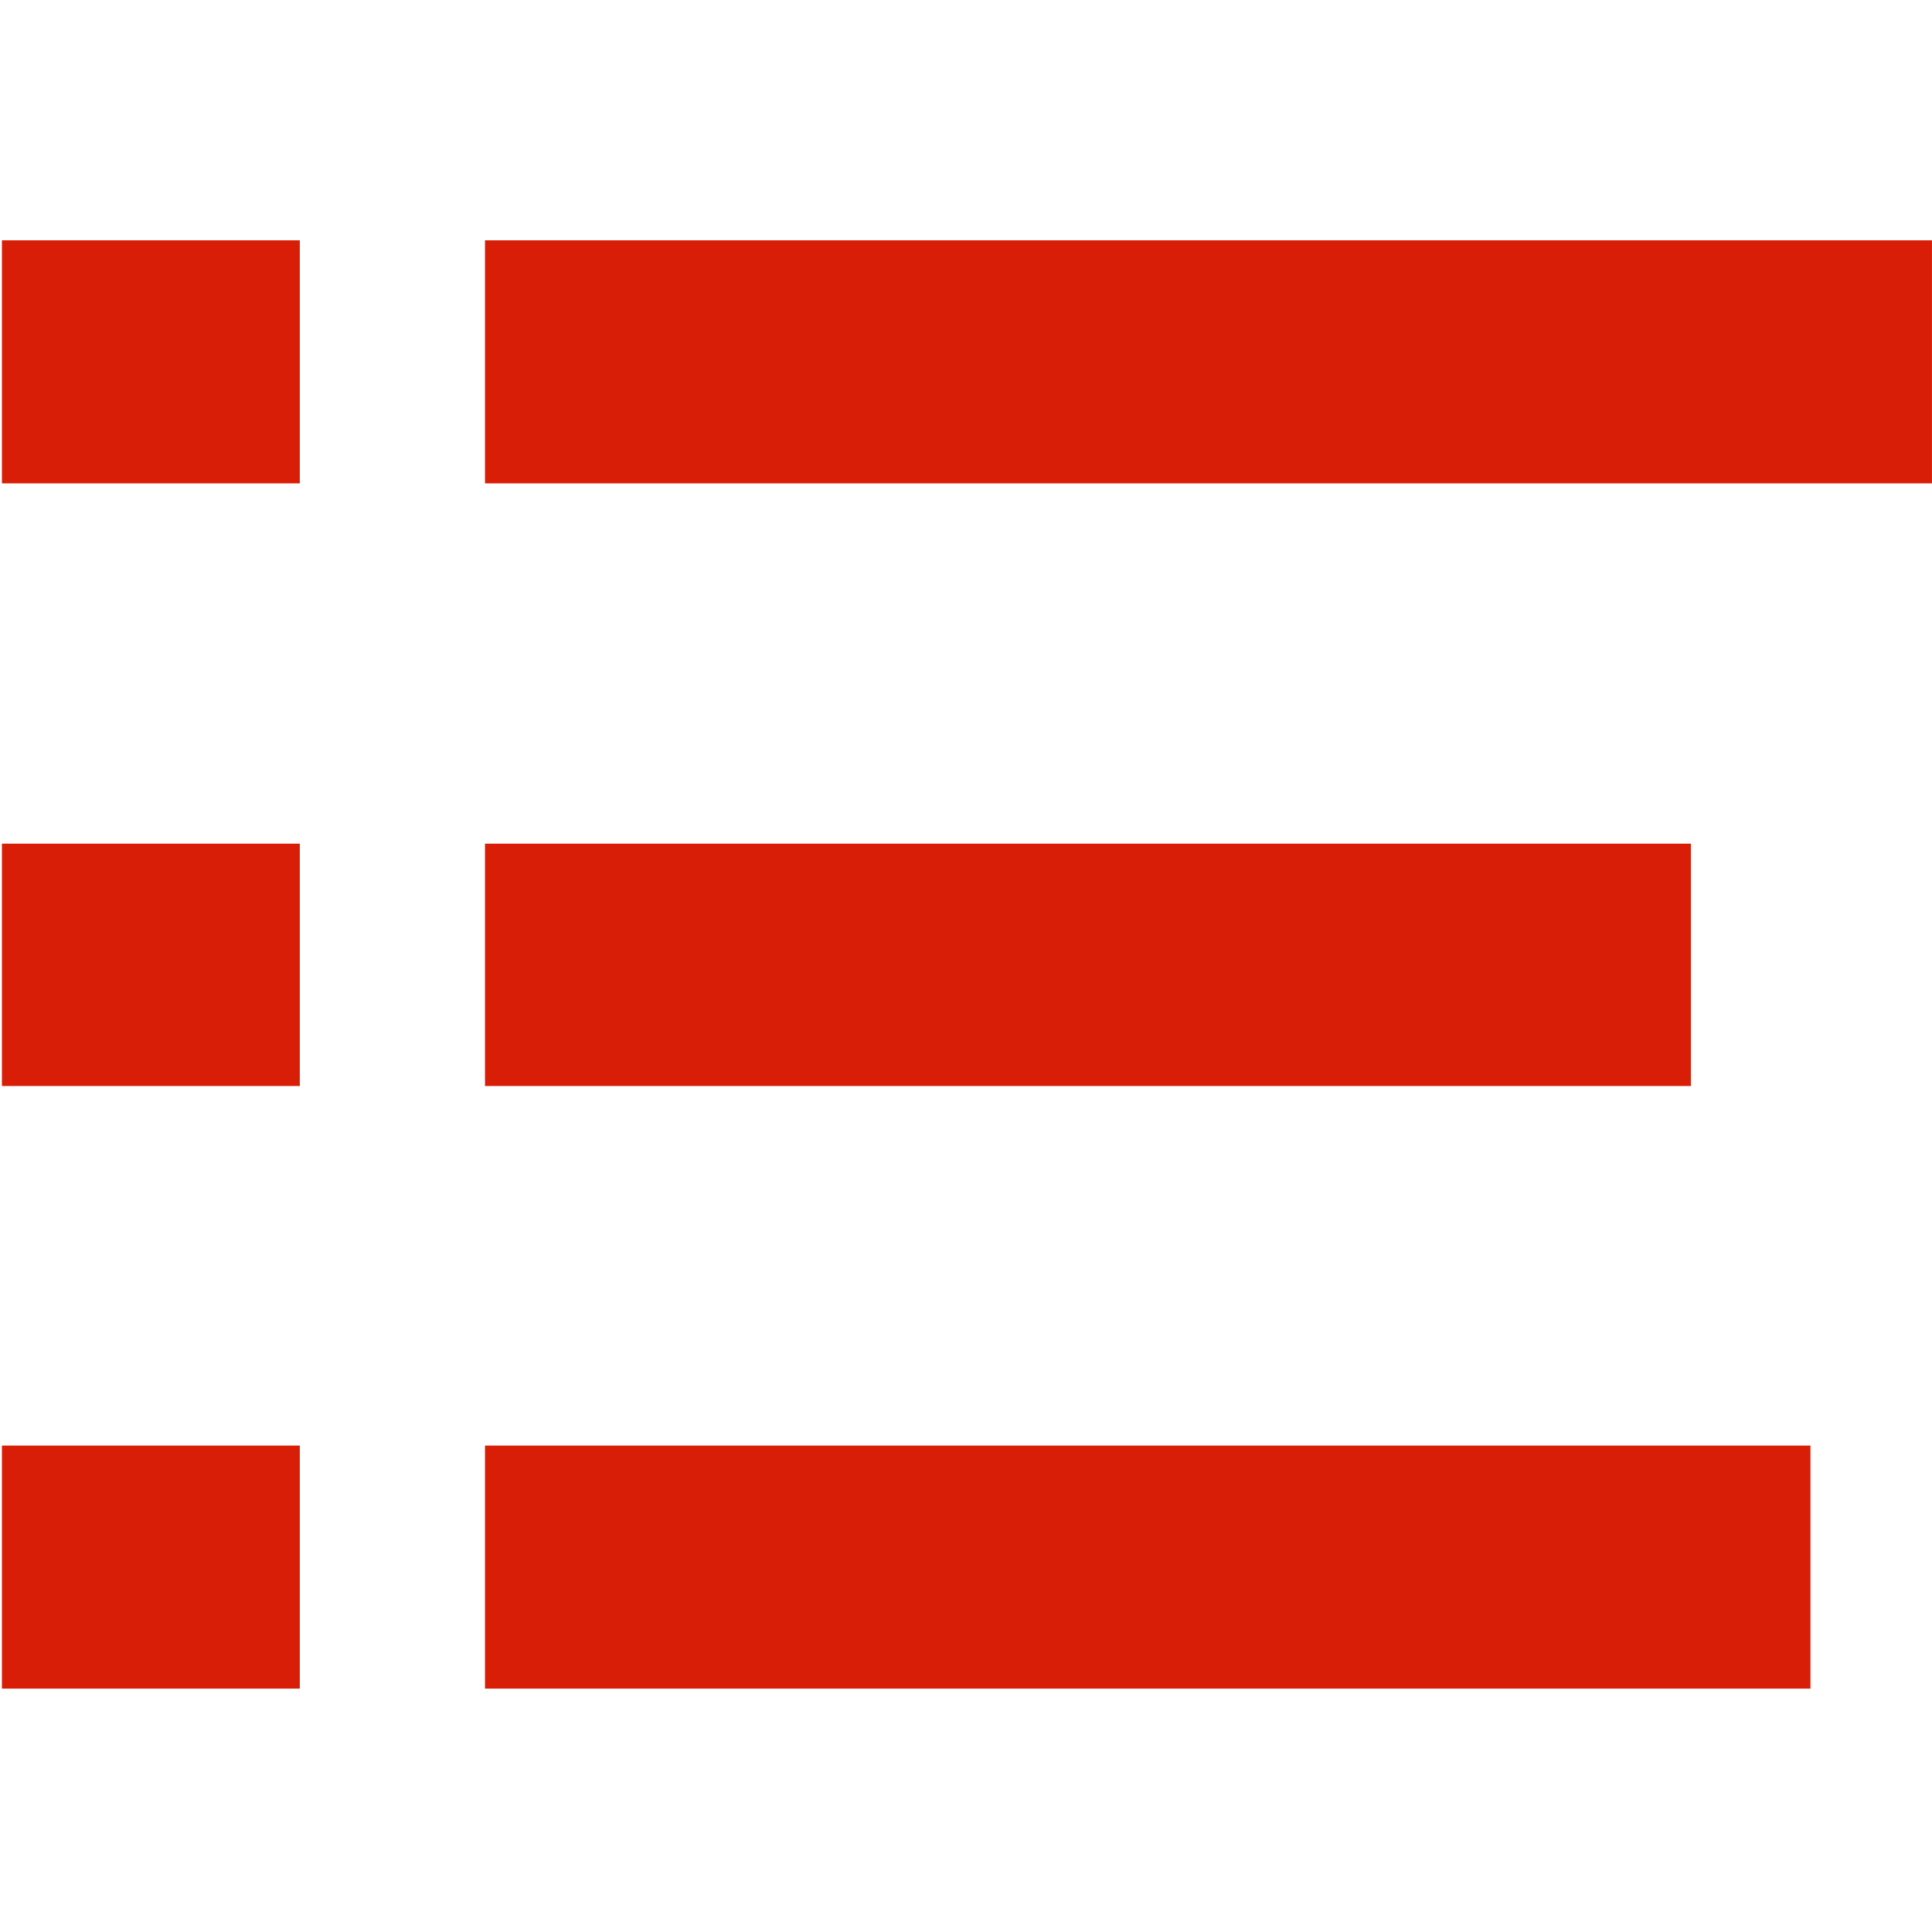 <?xml version="1.0" standalone="no"?><!DOCTYPE svg PUBLIC "-//W3C//DTD SVG 1.1//EN" "http://www.w3.org/Graphics/SVG/1.1/DTD/svg11.dtd"><svg t="1493696809644" class="icon" style="" viewBox="0 0 1025 1024" version="1.1" xmlns="http://www.w3.org/2000/svg" p-id="4608" xmlns:xlink="http://www.w3.org/1999/xlink" width="200.195" height="200"><defs><style type="text/css"></style></defs><path d="M1.023 127.524l158.037 0 0 128.99-158.037 0 0-128.99Z" p-id="4609" fill="#d81e06"></path><path d="M257.307 127.524l767.673 0 0 128.99-767.673 0 0-128.99Z" p-id="4610" fill="#d81e06"></path><path d="M1.023 447.697l158.037 0 0 128.6-158.037 0 0-128.6Z" p-id="4611" fill="#d81e06"></path><path d="M257.307 447.697l639.775 0 0 128.6-639.775 0 0-128.6Z" p-id="4612" fill="#d81e06"></path><path d="M1.023 767.116l158.037 0 0 128.964-158.037 0 0-128.964Z" p-id="4613" fill="#d81e06"></path><path d="M257.307 767.116l703.22 0 0 128.964-703.22 0 0-128.964Z" p-id="4614" fill="#d81e06"></path></svg>